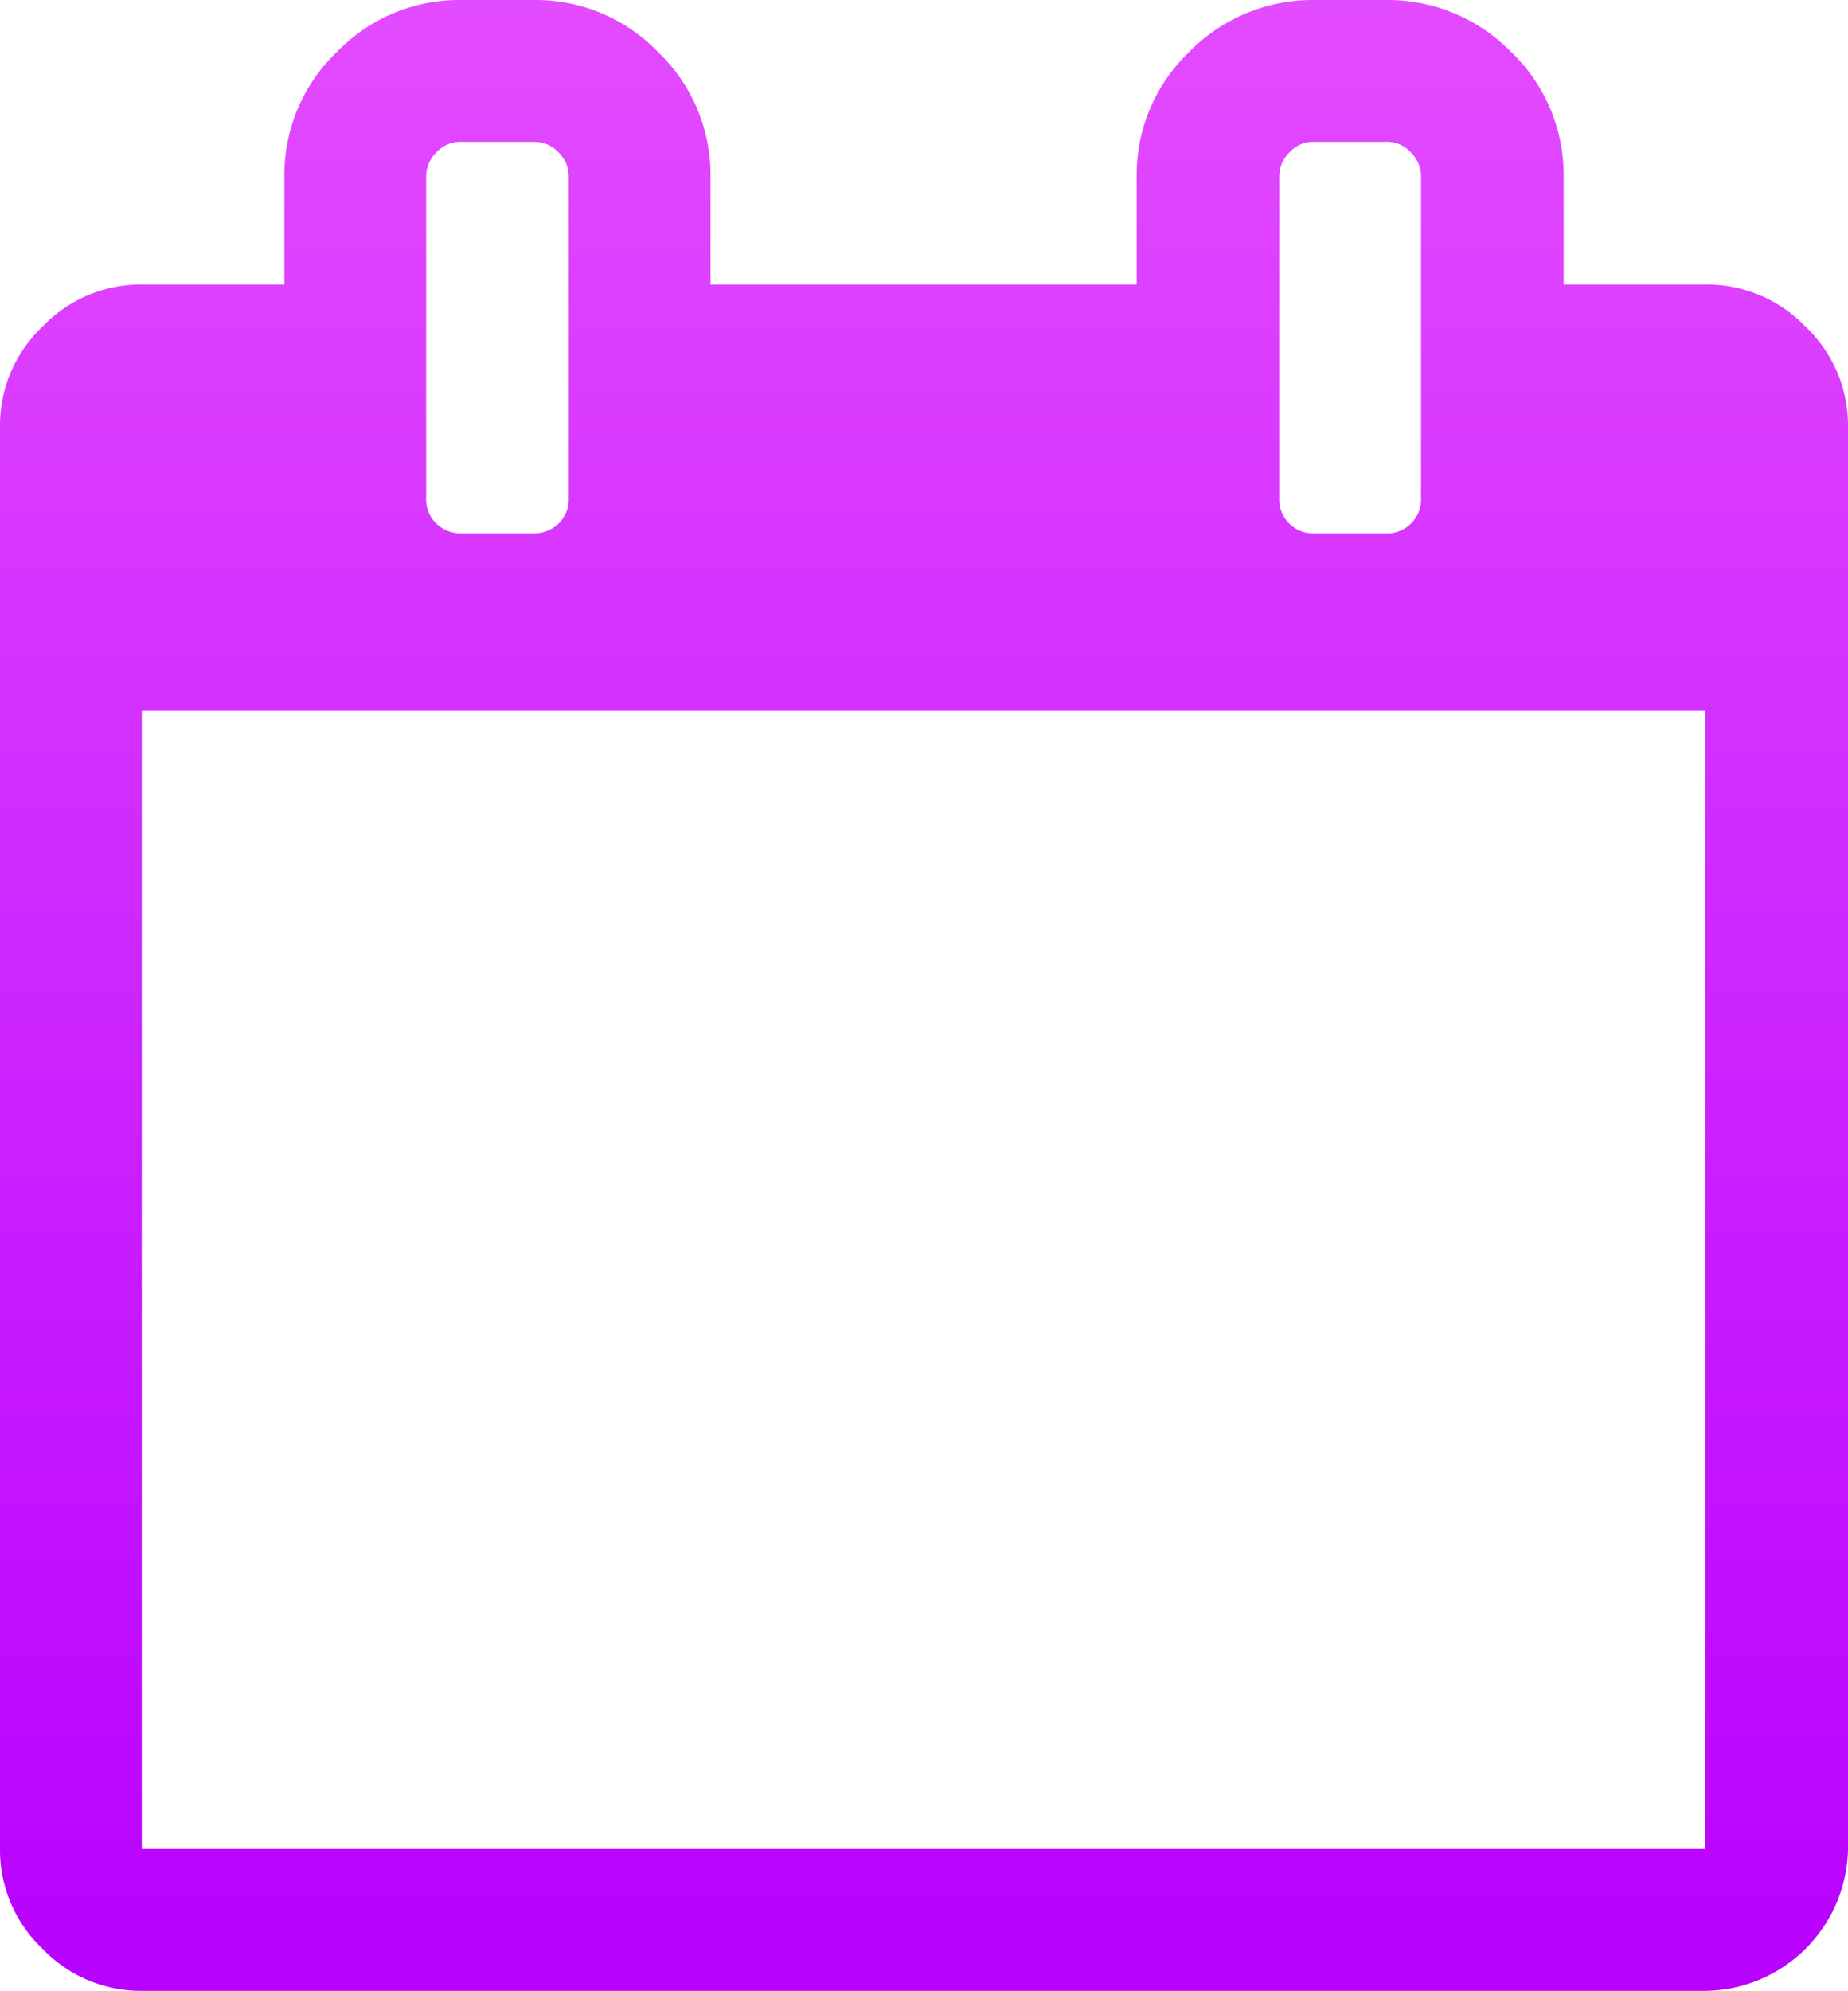 <svg id="圖層_1" data-name="圖層 1" xmlns="http://www.w3.org/2000/svg" xmlns:xlink="http://www.w3.org/1999/xlink" viewBox="0 0 22.29 24"><defs><style>.cls-1{fill:url(#未命名漸層_74);}</style><linearGradient id="未命名漸層_74" x1="11.14" y1="24" x2="11.14" gradientUnits="userSpaceOnUse"><stop offset="0" stop-color="#b800ff"/><stop offset="1" stop-color="#e34bff"/></linearGradient></defs><title>未命名-1</title><path class="cls-1" d="M21.78,3.94a1.65,1.65,0,0,0-1.21-.51H18.86V2.14A2.05,2.05,0,0,0,18.23.63,2.08,2.08,0,0,0,16.71,0h-.85a2.08,2.08,0,0,0-1.52.63,2.05,2.05,0,0,0-.63,1.51V3.43H8.57V2.14A2.05,2.05,0,0,0,7.94.63,2.05,2.05,0,0,0,6.43,0H5.57A2.05,2.05,0,0,0,4.06.63a2.05,2.05,0,0,0-.63,1.51V3.43H1.71a1.64,1.64,0,0,0-1.2.51A1.64,1.64,0,0,0,0,5.14V22.29a1.64,1.64,0,0,0,.51,1.2,1.64,1.64,0,0,0,1.2.51H20.57a1.74,1.74,0,0,0,1.72-1.71V5.14A1.64,1.64,0,0,0,21.78,3.94Zm-6.35-1.8a.41.41,0,0,1,.12-.3.39.39,0,0,1,.31-.13h.85a.39.39,0,0,1,.31.13.41.41,0,0,1,.12.3V6a.41.41,0,0,1-.43.43h-.85A.41.41,0,0,1,15.43,6Zm-10.29,0a.41.41,0,0,1,.12-.3.4.4,0,0,1,.31-.13h.86a.4.4,0,0,1,.31.13.41.41,0,0,1,.12.3V6a.41.41,0,0,1-.12.31.43.43,0,0,1-.31.12H5.57a.43.43,0,0,1-.31-.12A.41.41,0,0,1,5.14,6ZM20.57,22.29H1.71V8.57H20.57Z"/></svg>